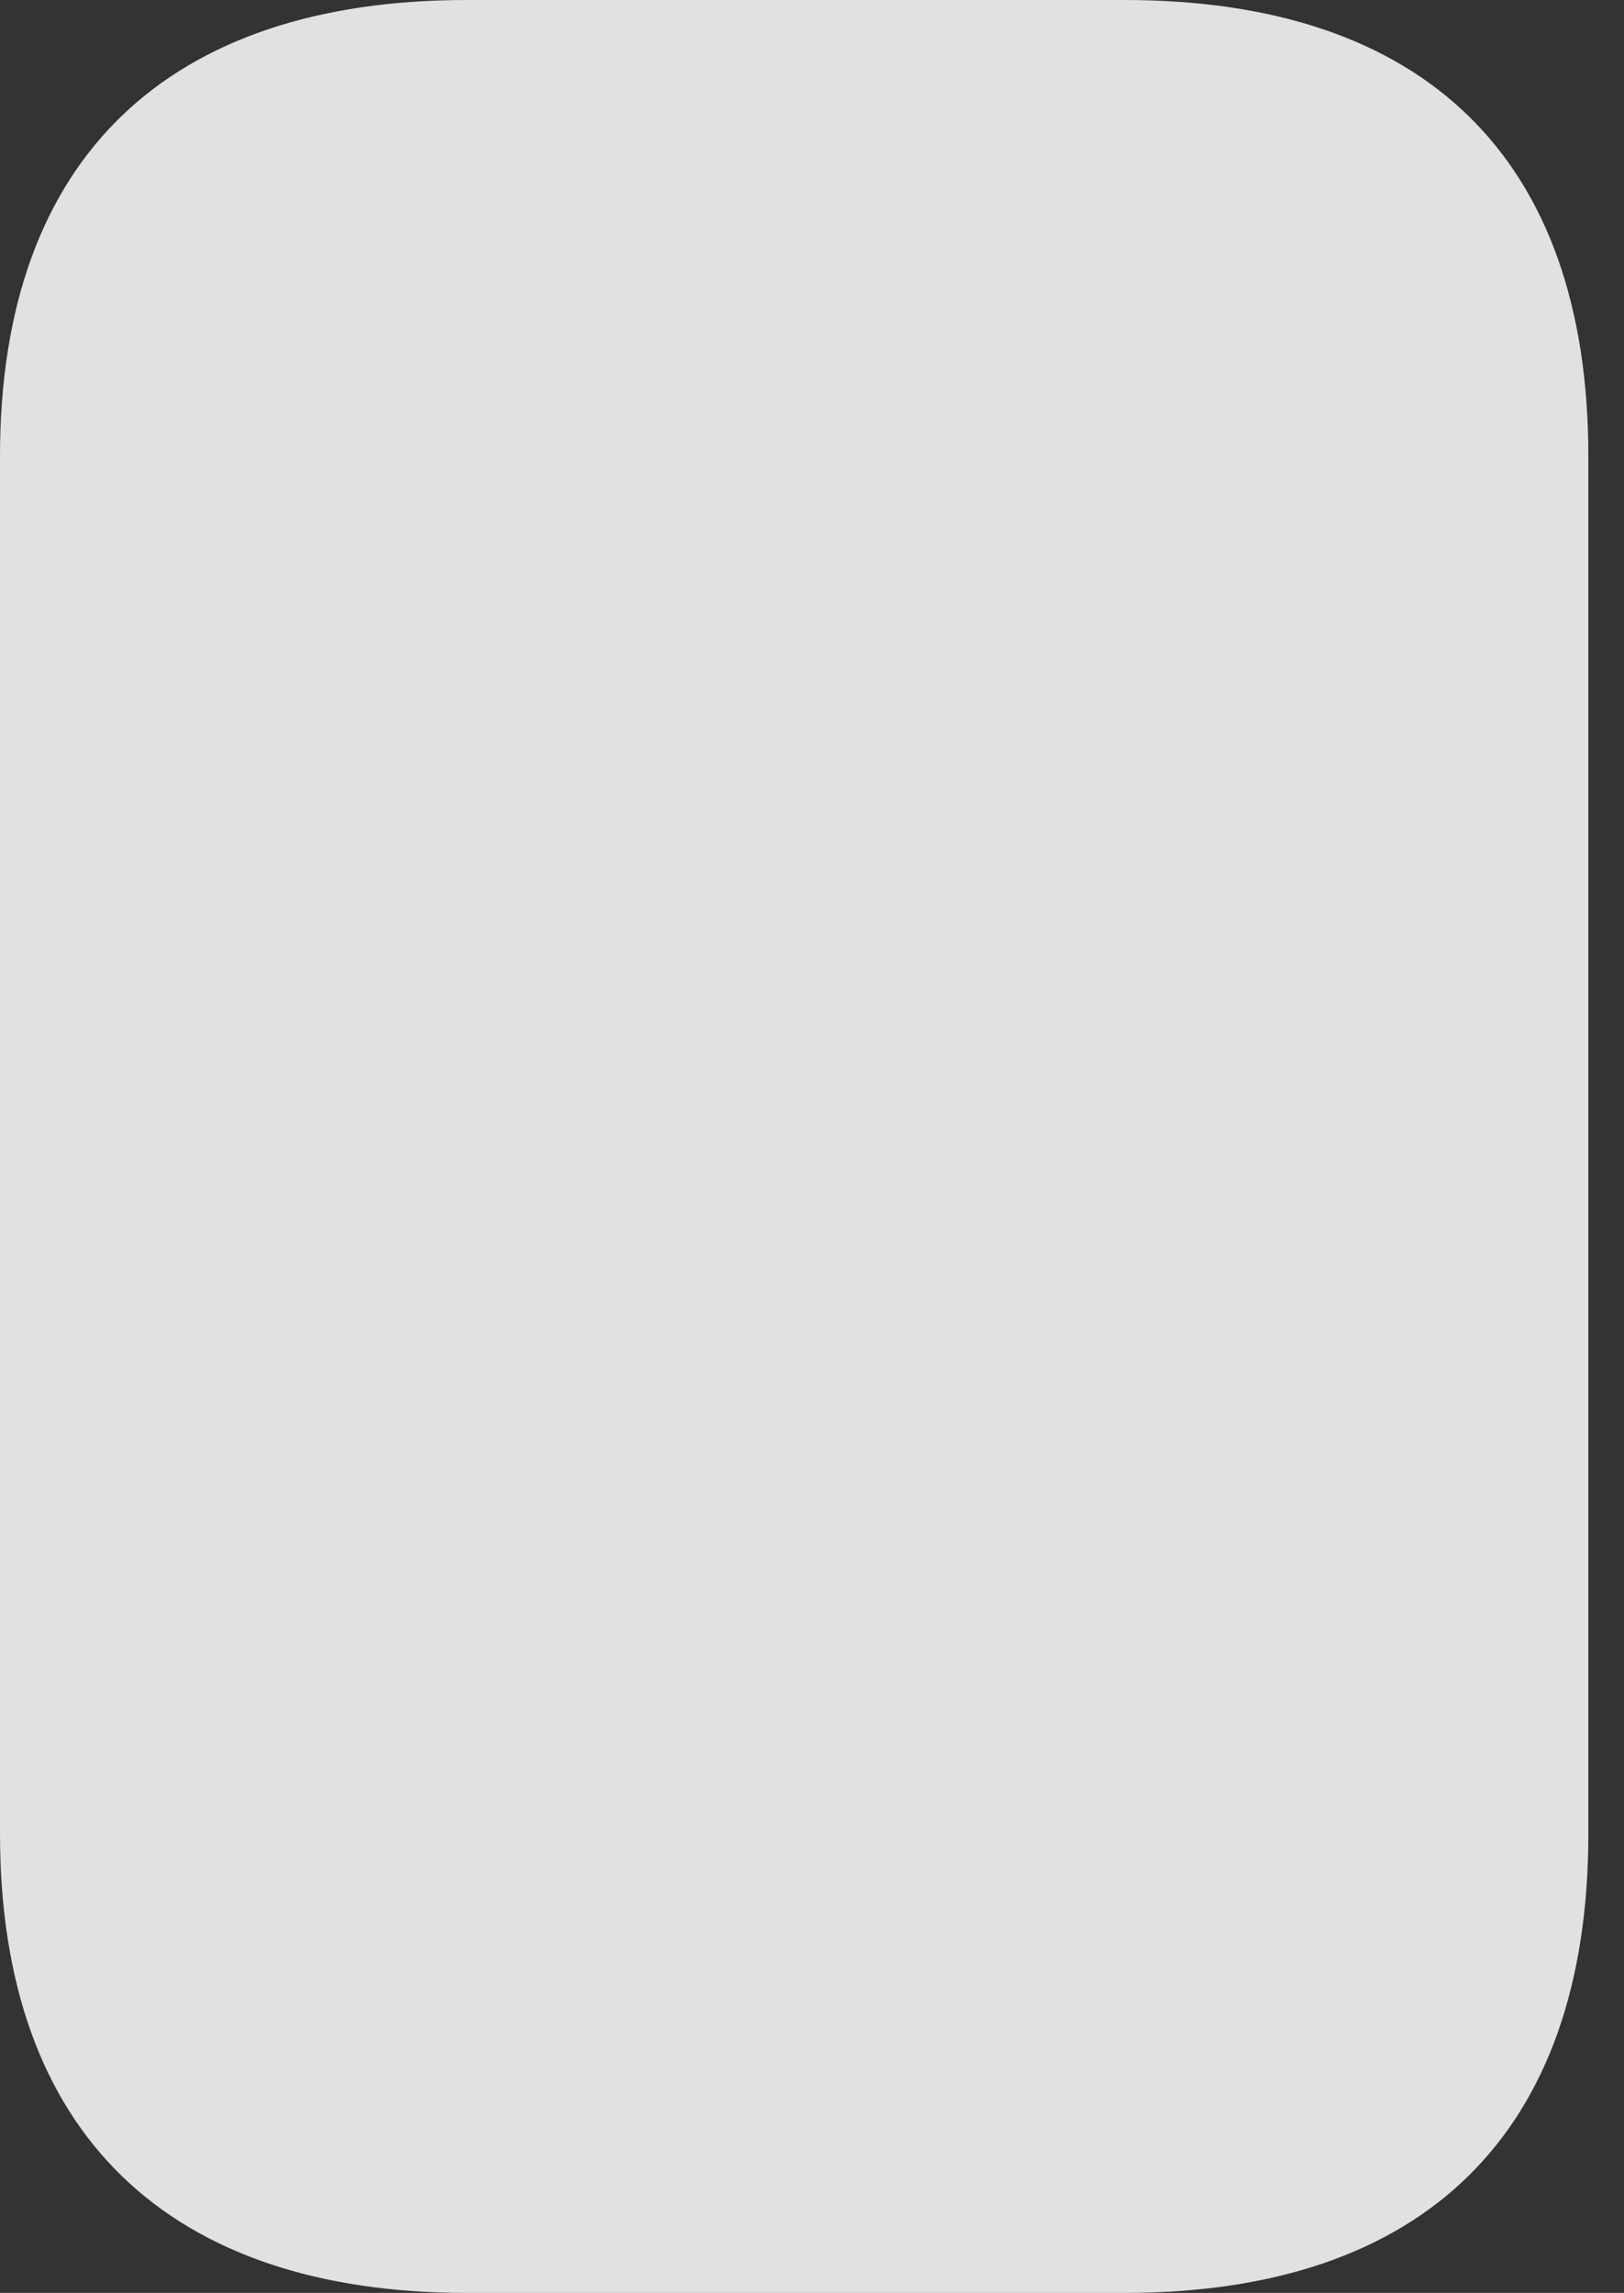 <?xml version="1.0" encoding="UTF-8"?>
<!--Generator: Apple Native CoreSVG 341-->
<!DOCTYPE svg
PUBLIC "-//W3C//DTD SVG 1.1//EN"
       "http://www.w3.org/Graphics/SVG/1.1/DTD/svg11.dtd">
<svg version="1.1" xmlns="http://www.w3.org/2000/svg" xmlns:xlink="http://www.w3.org/1999/xlink" viewBox="0 0 16.445 23.213">
 <rect x="0" y="0" width="16.445" height="23.213" fill="#333333" stroke="none"/>
 <g>
  <rect height="23.213" opacity="0" width="16.445" x="0" y="0"/>
  <path d="M4.727 0C1.709 0 0 1.592 0 4.619L0 18.564C0 21.602 1.709 23.213 4.727 23.213L11.387 23.213C14.414 23.213 16.084 21.602 16.084 18.564L16.084 4.619C16.084 1.592 14.414 0 11.387 0Z" fill="white" fill-opacity="0.85"/>
 </g>
</svg>
